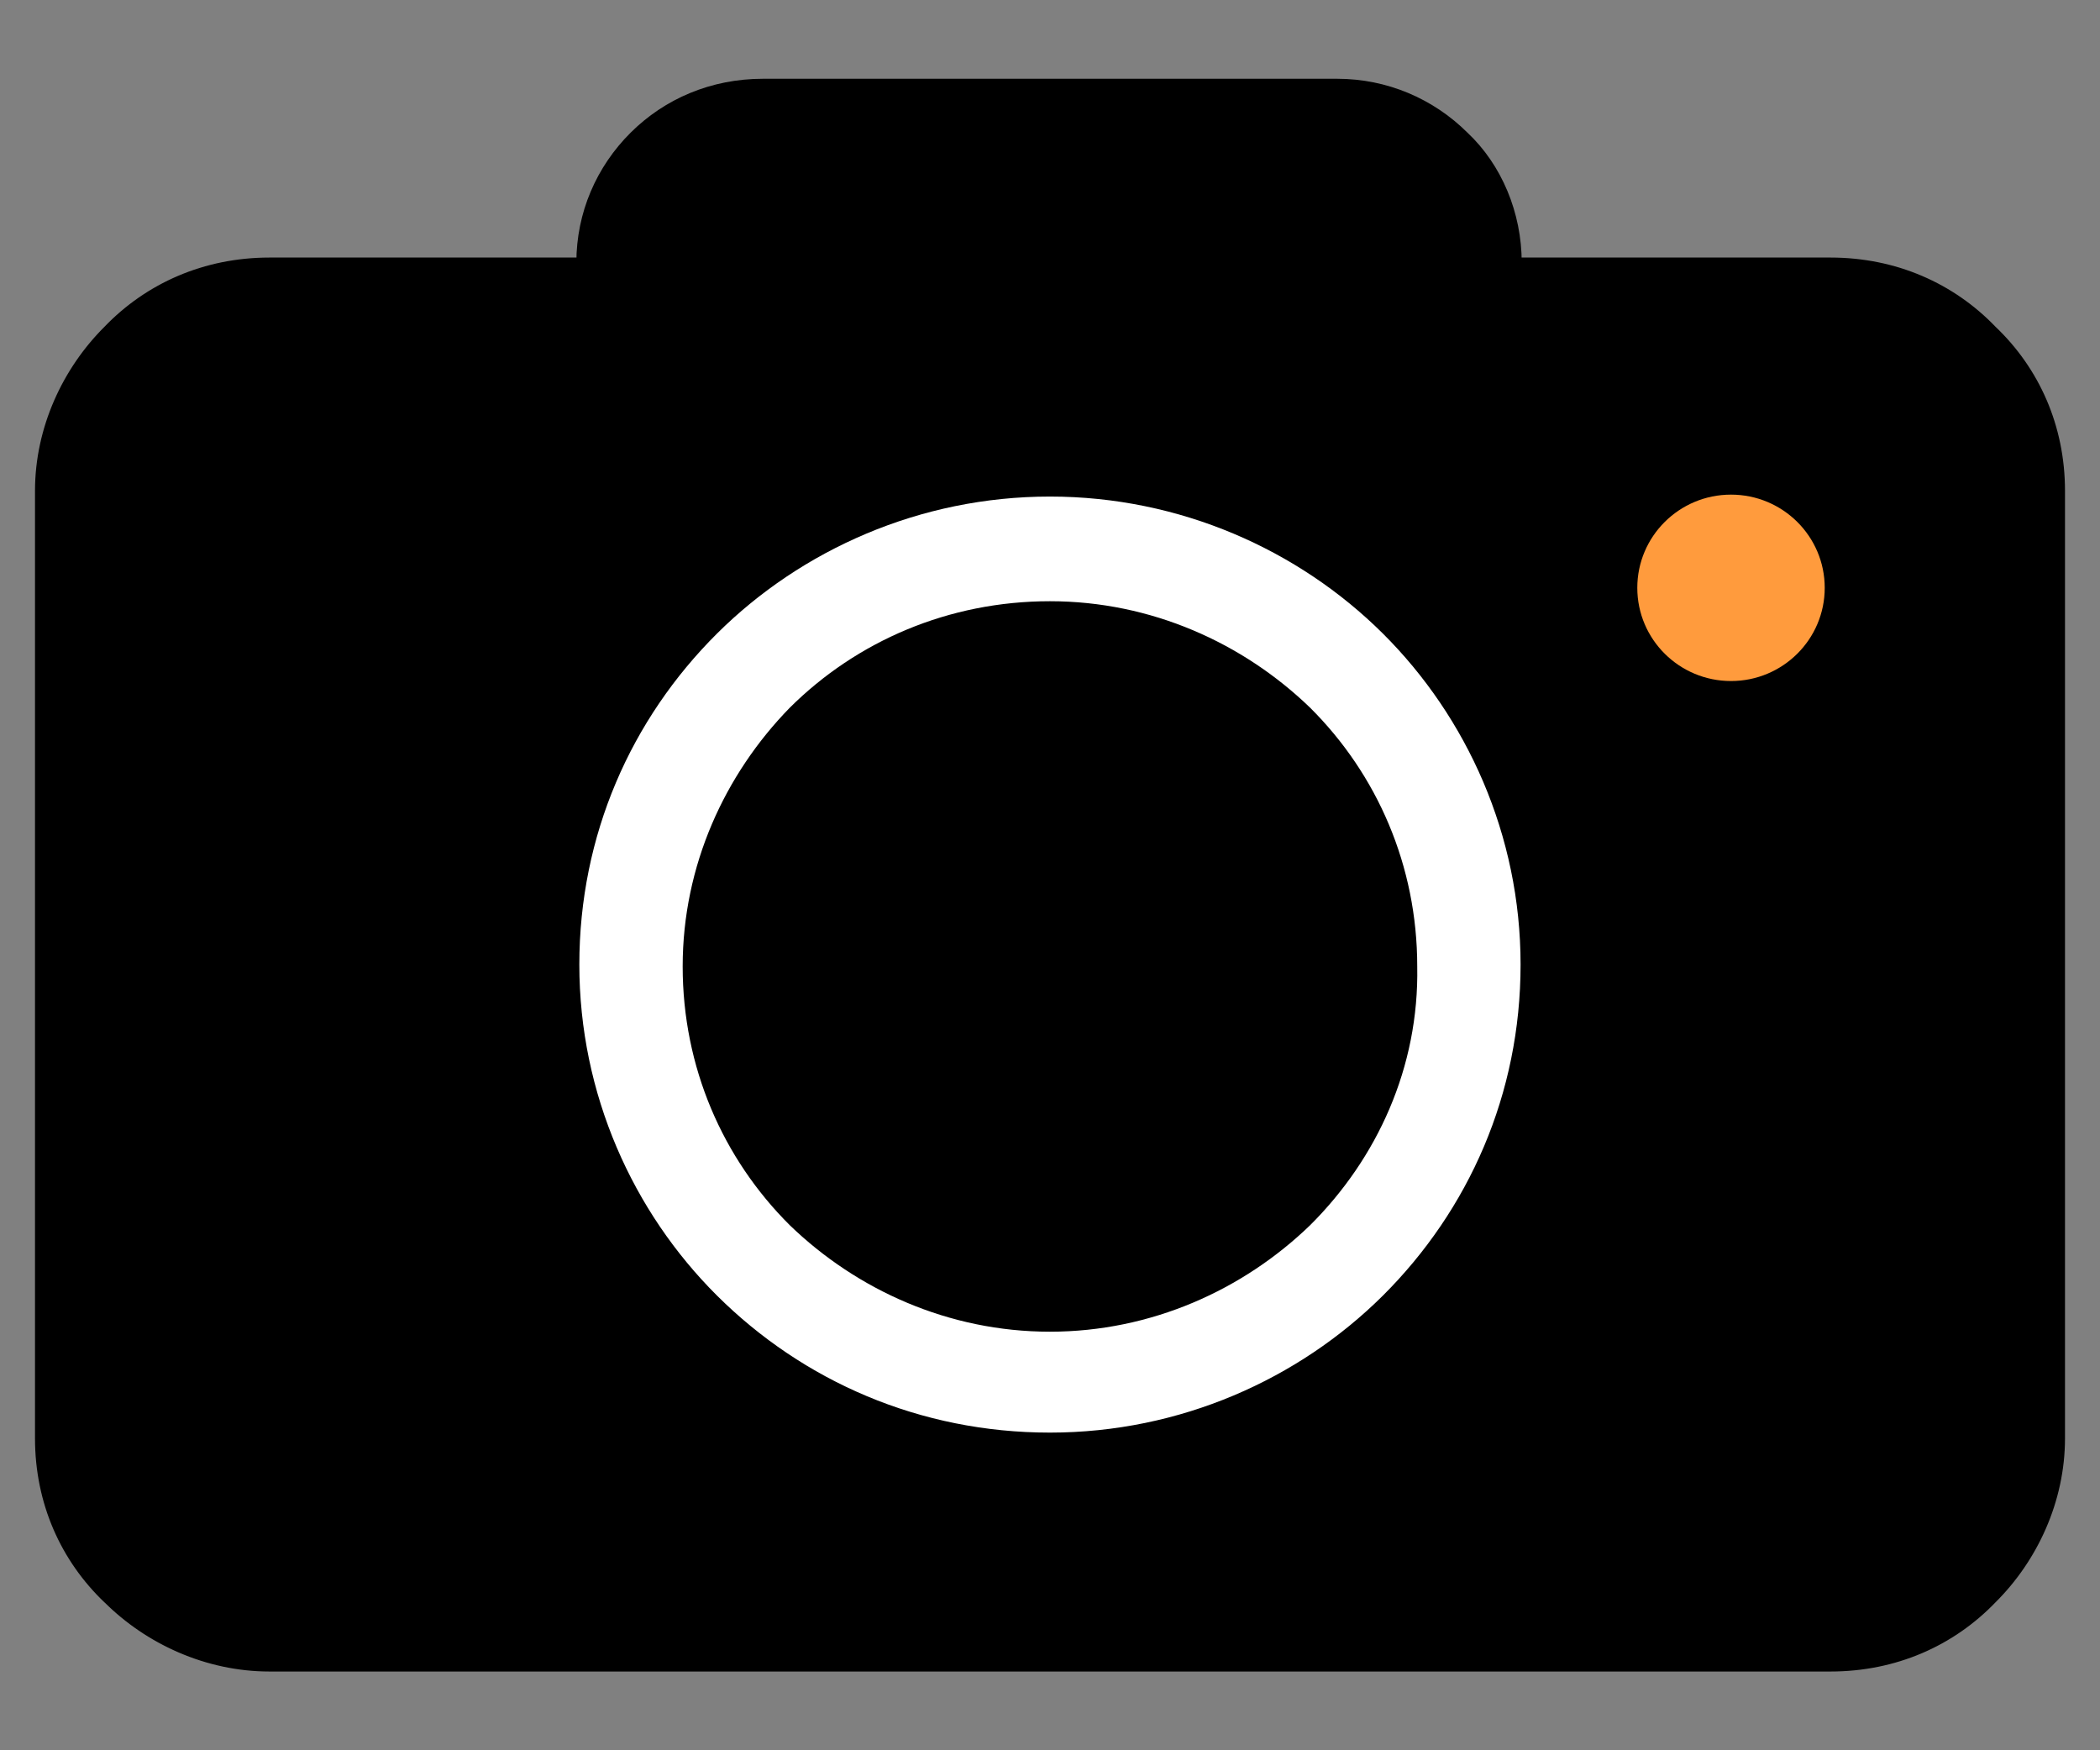 <svg width="24" height="20" viewBox="0 0 24 20" fill="none" xmlns="http://www.w3.org/2000/svg">
<rect x="0" y="0" width="24" height="20" fill="#808080" stroke="none"/>
<path fill-rule="evenodd" clip-rule="evenodd" d="M19.874 4.216C20.47 4.216 20.994 4.451 21.374 4.849C21.771 5.228 22.006 5.753 22.006 6.349V15.349C22.006 15.927 21.753 16.469 21.374 16.849C20.994 17.247 20.47 17.481 19.874 17.481H5.127C4.548 17.481 4.006 17.228 3.627 16.849C3.229 16.469 2.994 15.945 2.994 15.349V6.349C2.994 5.771 3.247 5.228 3.627 4.849C4.006 4.451 4.53 4.216 5.127 4.216H8.109V4.18C8.109 3.728 8.289 3.313 8.597 3.006C8.904 2.698 9.319 2.518 9.789 2.518H15.211C15.663 2.518 16.078 2.698 16.386 3.006C16.693 3.295 16.874 3.728 16.874 4.18V4.216H19.874ZM21.048 15.349H21.066V6.349C21.066 6.024 20.94 5.734 20.723 5.518C20.506 5.301 20.217 5.174 19.892 5.174H16.404C16.133 5.174 15.916 4.957 15.916 4.686V4.162C15.916 3.963 15.844 3.783 15.717 3.656C15.591 3.53 15.41 3.457 15.211 3.457H9.807C9.609 3.457 9.428 3.53 9.301 3.656C9.175 3.783 9.103 3.963 9.103 4.162V4.686C9.103 4.957 8.886 5.174 8.615 5.174H5.127C4.801 5.174 4.512 5.301 4.295 5.518C4.078 5.734 3.952 6.024 3.952 6.349V15.349C3.952 15.674 4.078 15.963 4.295 16.18C4.512 16.397 4.801 16.524 5.127 16.524H19.874C20.199 16.524 20.488 16.397 20.705 16.18C20.922 15.963 21.048 15.674 21.048 15.349Z" fill="white"/>
<path d="M21.374 4.849L21.301 4.918L21.305 4.921L21.374 4.849ZM21.374 16.849L21.303 16.778L21.301 16.78L21.374 16.849ZM3.627 16.849L3.697 16.778L3.696 16.777L3.627 16.849ZM3.627 4.849L3.697 4.92L3.699 4.918L3.627 4.849ZM8.109 4.216V4.316H8.209V4.216H8.109ZM16.386 3.006L16.315 3.076L16.317 3.078L16.386 3.006ZM16.874 4.216H16.774V4.316H16.874V4.216ZM21.066 15.349V15.449H21.166V15.349H21.066ZM21.048 15.349V15.249H20.948V15.349H21.048ZM15.717 3.656L15.646 3.727L15.717 3.656ZM9.301 3.656L9.372 3.727L9.301 3.656ZM4.295 5.518L4.225 5.447L4.295 5.518ZM4.295 16.18L4.225 16.251L4.295 16.18ZM21.446 4.78C21.048 4.363 20.497 4.116 19.874 4.116V4.316C20.443 4.316 20.941 4.54 21.301 4.918L21.446 4.78ZM22.106 6.349C22.106 5.725 21.86 5.175 21.443 4.777L21.305 4.921C21.683 5.282 21.906 5.78 21.906 6.349H22.106ZM22.106 15.349V6.349H21.906V15.349H22.106ZM21.444 16.92C21.841 16.523 22.106 15.956 22.106 15.349H21.906C21.906 15.898 21.665 16.416 21.303 16.778L21.444 16.92ZM19.874 17.581C20.497 17.581 21.048 17.335 21.446 16.918L21.301 16.78C20.941 17.158 20.443 17.381 19.874 17.381V17.581ZM5.127 17.581H19.874V17.381H5.127V17.581ZM3.556 16.92C3.953 17.316 4.52 17.581 5.127 17.581V17.381C4.577 17.381 4.06 17.141 3.697 16.778L3.556 16.92ZM2.894 15.349C2.894 15.973 3.14 16.523 3.558 16.921L3.696 16.777C3.318 16.416 3.094 15.918 3.094 15.349H2.894ZM2.894 6.349V15.349H3.094V6.349H2.894ZM3.556 4.778C3.159 5.175 2.894 5.742 2.894 6.349H3.094C3.094 5.799 3.335 5.282 3.697 4.92L3.556 4.778ZM5.127 4.116C4.503 4.116 3.953 4.363 3.554 4.78L3.699 4.918C4.06 4.54 4.558 4.316 5.127 4.316V4.116ZM8.109 4.116H5.127V4.316H8.109V4.116ZM8.009 4.18V4.216H8.209V4.18H8.009ZM8.526 2.935C8.2 3.26 8.009 3.701 8.009 4.18H8.209C8.209 3.756 8.378 3.365 8.667 3.076L8.526 2.935ZM9.789 2.418C9.293 2.418 8.852 2.609 8.526 2.935L8.667 3.076C8.956 2.788 9.346 2.618 9.789 2.618V2.418ZM15.211 2.418H9.789V2.618H15.211V2.418ZM16.456 2.935C16.131 2.609 15.69 2.418 15.211 2.418V2.618C15.636 2.618 16.026 2.787 16.315 3.076L16.456 2.935ZM16.974 4.18C16.974 3.703 16.783 3.242 16.454 2.933L16.317 3.078C16.603 3.347 16.774 3.754 16.774 4.18H16.974ZM16.974 4.216V4.18H16.774V4.216H16.974ZM19.874 4.116H16.874V4.316H19.874V4.116ZM21.066 15.249H21.048V15.449H21.066V15.249ZM20.966 6.349V15.349H21.166V6.349H20.966ZM20.652 5.588C20.851 5.787 20.966 6.051 20.966 6.349H21.166C21.166 5.996 21.029 5.682 20.794 5.447L20.652 5.588ZM19.892 5.274C20.19 5.274 20.454 5.39 20.652 5.588L20.794 5.447C20.559 5.212 20.244 5.074 19.892 5.074V5.274ZM16.404 5.274H19.892V5.074H16.404V5.274ZM15.816 4.686C15.816 5.013 16.078 5.274 16.404 5.274V5.074C16.188 5.074 16.016 4.902 16.016 4.686H15.816ZM15.816 4.162V4.686H16.016V4.162H15.816ZM15.646 3.727C15.752 3.833 15.816 3.987 15.816 4.162H16.016C16.016 3.939 15.935 3.732 15.788 3.585L15.646 3.727ZM15.211 3.557C15.386 3.557 15.54 3.621 15.646 3.727L15.788 3.585C15.641 3.438 15.434 3.357 15.211 3.357V3.557ZM9.807 3.557H15.211V3.357H9.807V3.557ZM9.372 3.727C9.478 3.621 9.633 3.557 9.807 3.557V3.357C9.585 3.357 9.378 3.438 9.231 3.585L9.372 3.727ZM9.203 4.162C9.203 3.987 9.266 3.833 9.372 3.727L9.231 3.585C9.084 3.732 9.003 3.939 9.003 4.162H9.203ZM9.203 4.686V4.162H9.003V4.686H9.203ZM8.615 5.274C8.941 5.274 9.203 5.013 9.203 4.686H9.003C9.003 4.902 8.83 5.074 8.615 5.074V5.274ZM5.127 5.274H8.615V5.074H5.127V5.274ZM4.366 5.588C4.565 5.39 4.829 5.274 5.127 5.274V5.074C4.774 5.074 4.46 5.212 4.225 5.447L4.366 5.588ZM4.052 6.349C4.052 6.051 4.167 5.787 4.366 5.588L4.225 5.447C3.989 5.682 3.852 5.996 3.852 6.349H4.052ZM4.052 15.349V6.349H3.852V15.349H4.052ZM4.366 16.11C4.167 15.911 4.052 15.647 4.052 15.349H3.852C3.852 15.701 3.989 16.016 4.225 16.251L4.366 16.11ZM5.127 16.424C4.829 16.424 4.565 16.308 4.366 16.11L4.225 16.251C4.46 16.486 4.774 16.624 5.127 16.624V16.424ZM19.874 16.424H5.127V16.624H19.874V16.424ZM20.634 16.11C20.436 16.308 20.172 16.424 19.874 16.424V16.624C20.226 16.624 20.541 16.486 20.776 16.251L20.634 16.11ZM20.948 15.349C20.948 15.647 20.833 15.911 20.634 16.11L20.776 16.251C21.011 16.016 21.148 15.701 21.148 15.349H20.948Z" fill="black"/>
<path fill-rule="evenodd" clip-rule="evenodd" d="M9.356 7.704C10.151 6.908 11.272 6.402 12.501 6.402C13.729 6.402 14.85 6.908 15.645 7.704C16.44 8.499 16.946 9.619 16.946 10.848C16.946 12.077 16.458 13.18 15.645 13.993C14.85 14.788 13.729 15.294 12.501 15.294C11.272 15.294 10.169 14.806 9.356 13.993C8.561 13.197 8.055 12.077 8.055 10.848C8.055 9.619 8.543 8.517 9.356 7.704ZM12.501 14.336C13.458 14.336 14.326 13.938 14.958 13.324C15.591 12.691 15.988 11.824 15.97 10.866C15.97 9.908 15.591 9.041 14.958 8.408C14.326 7.794 13.458 7.396 12.501 7.396C11.543 7.396 10.675 7.776 10.043 8.408C9.428 9.041 9.031 9.908 9.031 10.866C9.031 11.824 9.41 12.691 10.043 13.324C10.675 13.938 11.543 14.336 12.501 14.336Z" fill="white"/>
<path d="M9.356 7.704L9.427 7.774L9.356 7.704ZM15.645 7.704L15.716 7.633L15.645 7.704ZM15.645 13.993L15.716 14.063L15.645 13.993ZM9.356 13.993L9.427 13.922L9.356 13.993ZM14.958 13.324L15.028 13.396L15.029 13.395L14.958 13.324ZM15.97 10.866H15.87L15.87 10.868L15.97 10.866ZM14.958 8.408L15.029 8.338L15.028 8.337L14.958 8.408ZM10.043 8.408L9.972 8.338L9.971 8.339L10.043 8.408ZM10.043 13.324L9.972 13.395L9.973 13.396L10.043 13.324ZM12.501 6.302C11.244 6.302 10.098 6.82 9.285 7.633L9.427 7.774C10.204 6.997 11.299 6.502 12.501 6.502V6.302ZM15.716 7.633C14.903 6.82 13.757 6.302 12.501 6.302V6.502C13.702 6.502 14.797 6.997 15.574 7.774L15.716 7.633ZM17.046 10.848C17.046 9.592 16.529 8.446 15.716 7.633L15.574 7.774C16.352 8.552 16.846 9.647 16.846 10.848H17.046ZM15.716 14.063C16.547 13.232 17.046 12.104 17.046 10.848H16.846C16.846 12.05 16.369 13.127 15.574 13.922L15.716 14.063ZM12.501 15.394C13.757 15.394 14.903 14.877 15.716 14.063L15.574 13.922C14.797 14.699 13.702 15.194 12.501 15.194V15.394ZM9.285 14.063C10.117 14.895 11.244 15.394 12.501 15.394V15.194C11.299 15.194 10.222 14.717 9.427 13.922L9.285 14.063ZM7.955 10.848C7.955 12.105 8.472 13.25 9.285 14.063L9.427 13.922C8.649 13.145 8.155 12.049 8.155 10.848H7.955ZM9.285 7.633C8.454 8.464 7.955 9.592 7.955 10.848H8.155C8.155 9.647 8.631 8.569 9.427 7.774L9.285 7.633ZM14.889 13.252C14.273 13.85 13.43 14.236 12.501 14.236V14.436C13.486 14.436 14.378 14.027 15.028 13.396L14.889 13.252ZM15.87 10.868C15.888 11.796 15.503 12.638 14.888 13.253L15.029 13.395C15.679 12.745 16.089 11.852 16.07 10.864L15.87 10.868ZM14.888 8.479C15.502 9.093 15.87 9.935 15.87 10.866H16.07C16.07 9.881 15.68 8.989 15.029 8.338L14.888 8.479ZM12.501 7.496C13.43 7.496 14.273 7.882 14.889 8.48L15.028 8.337C14.378 7.706 13.486 7.296 12.501 7.296V7.496ZM10.113 8.479C10.727 7.865 11.57 7.496 12.501 7.496V7.296C11.516 7.296 10.623 7.687 9.972 8.338L10.113 8.479ZM9.131 10.866C9.131 9.937 9.516 9.094 10.114 8.478L9.971 8.339C9.34 8.988 8.931 9.88 8.931 10.866H9.131ZM10.113 13.253C9.499 12.639 9.131 11.797 9.131 10.866H8.931C8.931 11.851 9.321 12.744 9.972 13.395L10.113 13.253ZM12.501 14.236C11.571 14.236 10.728 13.85 10.112 13.252L9.973 13.396C10.623 14.027 11.514 14.436 12.501 14.436V14.236Z" fill="black"/>
<circle cx="18.934" cy="7.27" r="0.886" fill="white"/>
<rect x="7.5" y="2" width="9" height="4" fill="black"/>
<rect x="0.5" y="3" width="23" height="16" rx="4" fill="black"/>
<path fill-rule="evenodd" clip-rule="evenodd" d="M20.92 3.043C21.642 3.043 22.276 3.326 22.735 3.804C23.216 4.261 23.5 4.891 23.5 5.609V16.435C23.5 17.13 23.194 17.783 22.735 18.239C22.276 18.717 21.642 19 20.92 19H3.08C2.38 19 1.724 18.696 1.265 18.239C0.784 17.783 0.5 17.152 0.5 16.435V5.609C0.5 4.913 0.806 4.261 1.265 3.804C1.724 3.326 2.358 3.043 3.08 3.043H6.687V3C6.687 2.457 6.906 1.957 7.278 1.587C7.649 1.217 8.152 1 8.721 1H15.28C15.826 1 16.329 1.217 16.701 1.587C17.072 1.935 17.291 2.457 17.291 3V3.043H20.92ZM22.342 16.435H22.364V5.609C22.364 5.217 22.21 4.869 21.948 4.609C21.686 4.348 21.336 4.195 20.942 4.195H16.723C16.395 4.195 16.133 3.935 16.133 3.609V2.978C16.133 2.739 16.045 2.522 15.892 2.369C15.739 2.217 15.52 2.13 15.28 2.13H8.743C8.502 2.13 8.284 2.217 8.131 2.369C7.978 2.522 7.89 2.739 7.89 2.978V3.609C7.89 3.935 7.628 4.195 7.3 4.195H3.08C2.687 4.195 2.337 4.348 2.075 4.609C1.812 4.869 1.659 5.217 1.659 5.609V16.435C1.659 16.826 1.812 17.174 2.075 17.435C2.337 17.695 2.687 17.848 3.08 17.848H20.921C21.314 17.848 21.664 17.695 21.926 17.435C22.189 17.174 22.342 16.826 22.342 16.435Z" fill="black"/>
<path d="M22.735 3.804L22.663 3.874L22.666 3.877L22.735 3.804ZM22.735 18.239L22.664 18.168L22.663 18.17L22.735 18.239ZM1.265 18.239L1.336 18.168L1.334 18.167L1.265 18.239ZM1.265 3.804L1.336 3.875L1.337 3.874L1.265 3.804ZM6.687 3.043V3.143H6.787V3.043H6.687ZM7.278 1.587L7.348 1.658L7.278 1.587ZM16.701 1.587L16.63 1.658L16.632 1.66L16.701 1.587ZM17.291 3.043H17.191V3.143H17.291V3.043ZM22.364 16.435V16.535H22.464V16.435H22.364ZM22.342 16.435V16.335H22.242V16.435H22.342ZM21.948 4.609L22.019 4.538L21.948 4.609ZM15.892 2.369L15.963 2.298V2.298L15.892 2.369ZM8.131 2.369L8.06 2.298V2.298L8.131 2.369ZM2.075 4.609L2.004 4.538L2.075 4.609ZM2.075 17.435L2.004 17.506H2.004L2.075 17.435ZM21.926 17.435L21.997 17.506L21.926 17.435ZM22.807 3.735C22.329 3.237 21.669 2.943 20.92 2.943V3.143C21.614 3.143 22.222 3.415 22.663 3.874L22.807 3.735ZM23.6 5.609C23.6 4.864 23.304 4.207 22.804 3.732L22.666 3.877C23.127 4.315 23.4 4.919 23.4 5.609H23.6ZM23.6 16.435V5.609H23.4V16.435H23.6ZM22.805 18.31C23.282 17.837 23.6 17.16 23.6 16.435H23.4C23.4 17.101 23.106 17.729 22.664 18.168L22.805 18.31ZM20.92 19.1C21.669 19.1 22.329 18.806 22.807 18.308L22.663 18.17C22.222 18.628 21.614 18.9 20.92 18.9V19.1ZM3.08 19.1H20.92V18.9H3.08V19.1ZM1.195 18.31C1.671 18.784 2.352 19.1 3.08 19.1V18.9C2.409 18.9 1.778 18.608 1.336 18.168L1.195 18.31ZM0.4 16.435C0.4 17.18 0.696 17.836 1.196 18.312L1.334 18.167C0.873 17.729 0.6 17.125 0.6 16.435H0.4ZM0.4 5.609V16.435H0.6V5.609H0.4ZM1.195 3.733C0.718 4.207 0.4 4.884 0.4 5.609H0.6C0.6 4.942 0.894 4.315 1.336 3.875L1.195 3.733ZM3.08 2.943C2.331 2.943 1.671 3.237 1.193 3.735L1.337 3.874C1.778 3.415 2.386 3.143 3.08 3.143V2.943ZM6.687 2.943H3.08V3.143H6.687V2.943ZM6.587 3V3.043H6.787V3H6.587ZM7.207 1.516C6.817 1.904 6.587 2.429 6.587 3H6.787C6.787 2.484 6.995 2.009 7.348 1.658L7.207 1.516ZM8.721 0.9C8.126 0.9 7.597 1.128 7.207 1.516L7.348 1.658C7.701 1.307 8.179 1.1 8.721 1.1V0.9ZM15.28 0.9H8.721V1.1H15.28V0.9ZM16.771 1.516C16.381 1.128 15.853 0.9 15.28 0.9V1.1C15.799 1.1 16.277 1.306 16.63 1.658L16.771 1.516ZM17.391 3C17.391 2.431 17.162 1.882 16.769 1.514L16.632 1.66C16.982 1.988 17.191 2.482 17.191 3H17.391ZM17.391 3.043V3H17.191V3.043H17.391ZM20.92 2.943H17.291V3.143H20.92V2.943ZM22.364 16.335H22.342V16.535H22.364V16.335ZM22.264 5.609V16.435H22.464V5.609H22.264ZM21.878 4.679C22.122 4.922 22.264 5.245 22.264 5.609H22.464C22.464 5.19 22.299 4.817 22.019 4.538L21.878 4.679ZM20.942 4.295C21.309 4.295 21.634 4.437 21.878 4.679L22.019 4.538C21.738 4.259 21.363 4.095 20.942 4.095V4.295ZM16.723 4.295H20.942V4.095H16.723V4.295ZM16.033 3.609C16.033 3.99 16.34 4.295 16.723 4.295V4.095C16.45 4.095 16.233 3.879 16.233 3.609H16.033ZM16.033 2.978V3.609H16.233V2.978H16.033ZM15.822 2.44C15.954 2.572 16.033 2.763 16.033 2.978H16.233C16.233 2.715 16.136 2.471 15.963 2.298L15.822 2.44ZM15.28 2.23C15.496 2.23 15.689 2.308 15.822 2.44L15.963 2.298C15.789 2.126 15.544 2.03 15.28 2.03V2.23ZM8.743 2.23H15.28V2.03H8.743V2.23ZM8.201 2.44C8.334 2.308 8.526 2.23 8.743 2.23V2.03C8.478 2.03 8.234 2.126 8.06 2.298L8.201 2.44ZM7.99 2.978C7.99 2.763 8.069 2.572 8.201 2.44L8.06 2.298C7.887 2.471 7.79 2.715 7.79 2.978H7.99ZM7.99 3.609V2.978H7.79V3.609H7.99ZM7.3 4.295C7.683 4.295 7.99 3.99 7.99 3.609H7.79C7.79 3.879 7.573 4.095 7.3 4.095V4.295ZM3.08 4.295H7.3V4.095H3.08V4.295ZM2.145 4.679C2.389 4.437 2.714 4.295 3.08 4.295V4.095C2.66 4.095 2.285 4.259 2.004 4.538L2.145 4.679ZM1.759 5.609C1.759 5.245 1.901 4.922 2.145 4.679L2.004 4.538C1.723 4.817 1.559 5.19 1.559 5.609H1.759ZM1.759 16.435V5.609H1.559V16.435H1.759ZM2.145 17.364C1.901 17.121 1.759 16.799 1.759 16.435H1.559C1.559 16.853 1.723 17.226 2.004 17.506L2.145 17.364ZM3.08 17.748C2.714 17.748 2.389 17.606 2.145 17.364L2.004 17.506C2.285 17.785 2.66 17.948 3.08 17.948V17.748ZM20.921 17.748H3.08V17.948H20.921V17.748ZM21.856 17.364C21.612 17.606 21.287 17.748 20.921 17.748V17.948C21.341 17.948 21.716 17.785 21.997 17.506L21.856 17.364ZM22.242 16.435C22.242 16.799 22.1 17.121 21.856 17.364L21.997 17.506C22.277 17.226 22.442 16.853 22.442 16.435H22.242Z" fill="black"/>
<path fill-rule="evenodd" clip-rule="evenodd" d="M8.195 7.239C9.157 6.283 10.513 5.674 11.999 5.674C13.486 5.674 14.842 6.283 15.804 7.239C16.766 8.196 17.378 9.544 17.378 11.022C17.378 12.5 16.787 13.826 15.804 14.805C14.842 15.761 13.486 16.37 11.999 16.37C10.513 16.37 9.179 15.783 8.195 14.805C7.233 13.848 6.621 12.5 6.621 11.022C6.621 9.544 7.211 8.218 8.195 7.239ZM11.999 15.217C13.158 15.217 14.208 14.739 14.973 14C15.738 13.239 16.219 12.196 16.197 11.043C16.197 9.891 15.738 8.848 14.973 8.087C14.208 7.348 13.158 6.87 11.999 6.87C10.841 6.87 9.791 7.326 9.026 8.087C8.283 8.848 7.802 9.891 7.802 11.043C7.802 12.196 8.261 13.239 9.026 14C9.791 14.739 10.841 15.217 11.999 15.217Z" fill="white"/>
<ellipse cx="19.783" cy="6.717" rx="1.071" ry="1.065" fill="#FF9B3D"/>
</svg>
